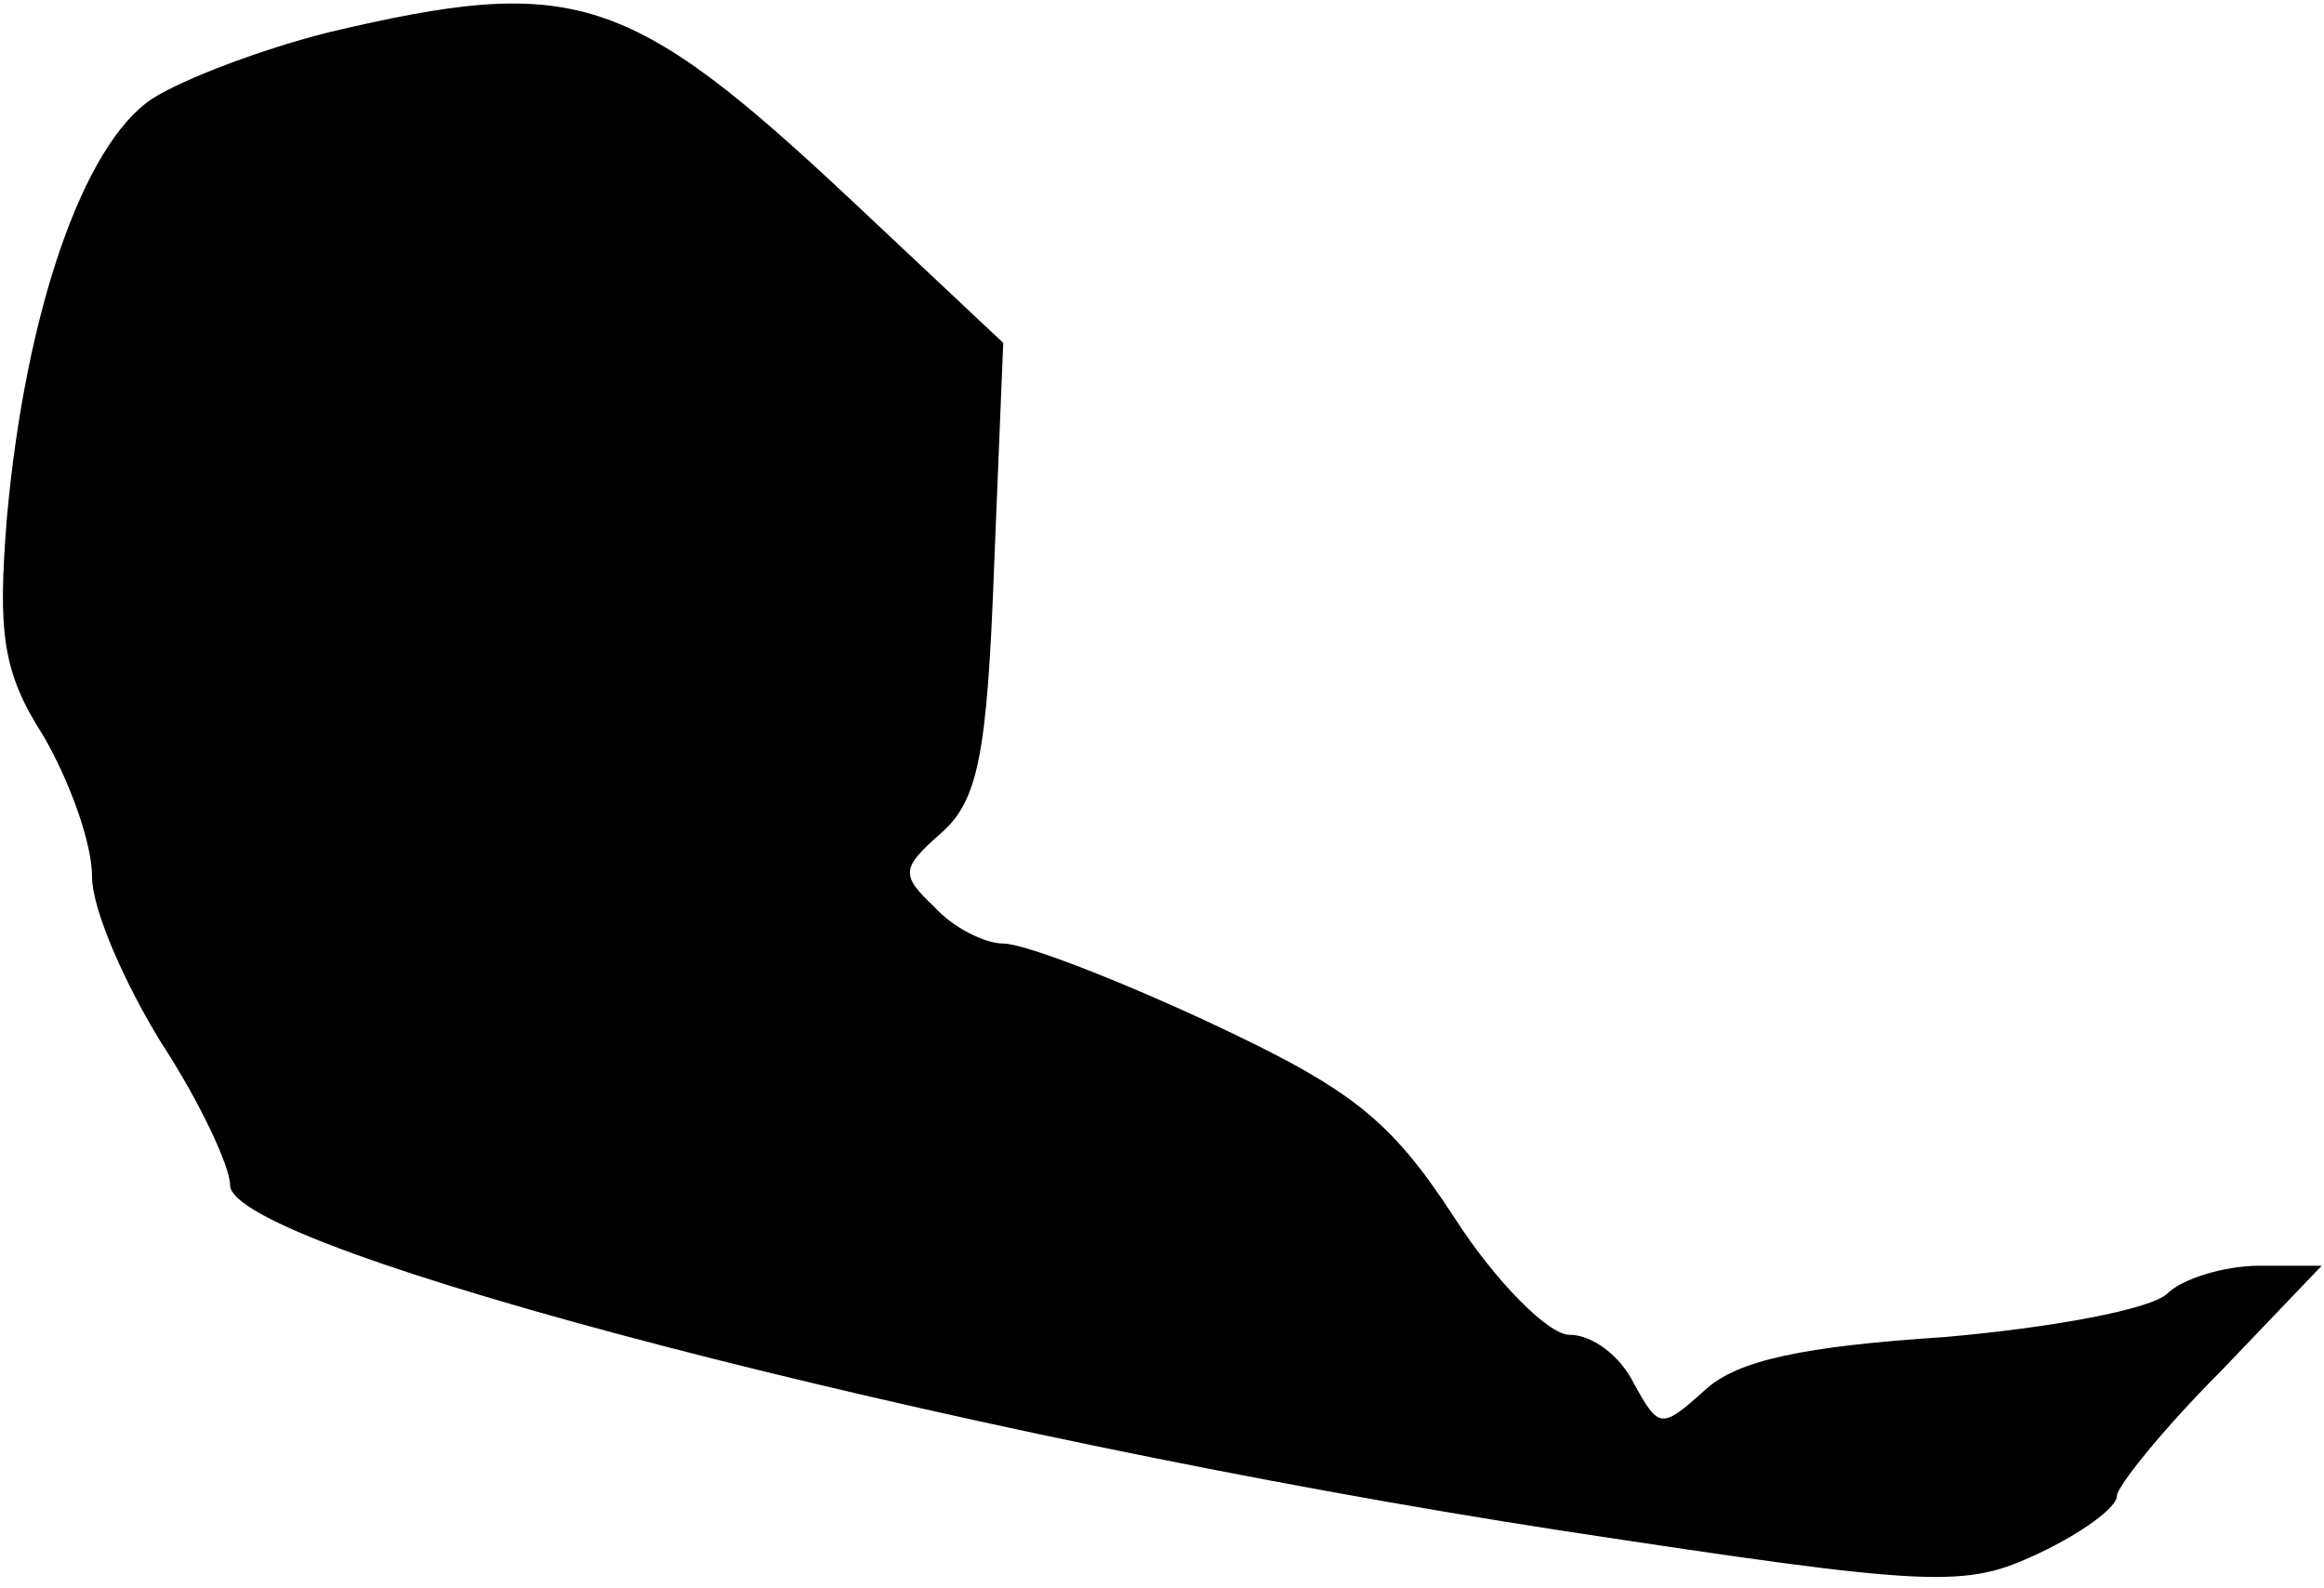 <?xml version="1.0" standalone="no"?>
<!DOCTYPE svg PUBLIC "-//W3C//DTD SVG 20010904//EN"
 "http://www.w3.org/TR/2001/REC-SVG-20010904/DTD/svg10.dtd">
<svg version="1.0" xmlns="http://www.w3.org/2000/svg"
 width="101pt" height="69pt" viewBox="0 0 101 69"
 preserveAspectRatio="xMidYMid meet">
<g transform="translate(0,69) scale(0.1,-0.1)"
fill="#000000" stroke="none">
<path fill="#000000" stroke="none" d="M143 676 c-28 -7 -63 -20 -77 -29 -30
-20 -55 -93 -63 -182 -4 -50 -2 -67 16 -95 11 -19 21 -46 21 -61 0 -14 14 -46
30 -72 17 -26 30 -54 30 -62 0 -28 312 -109 578 -150 164 -25 176 -25 208 -10
19 9 34 20 34 25 0 4 20 29 45 54 l44 46 -27 0 c-16 0 -34 -6 -40 -12 -7 -7
-51 -15 -97 -19 -61 -4 -90 -10 -104 -23 -19 -17 -20 -17 -31 3 -6 12 -18 21
-28 21 -9 0 -32 23 -50 51 -28 43 -45 56 -107 85 -41 19 -80 34 -89 34 -8 0
-22 7 -30 16 -15 14 -14 17 3 32 16 14 20 34 23 115 l4 98 -66 62 c-97 91
-121 98 -227 73z"/>
</g>
</svg>
